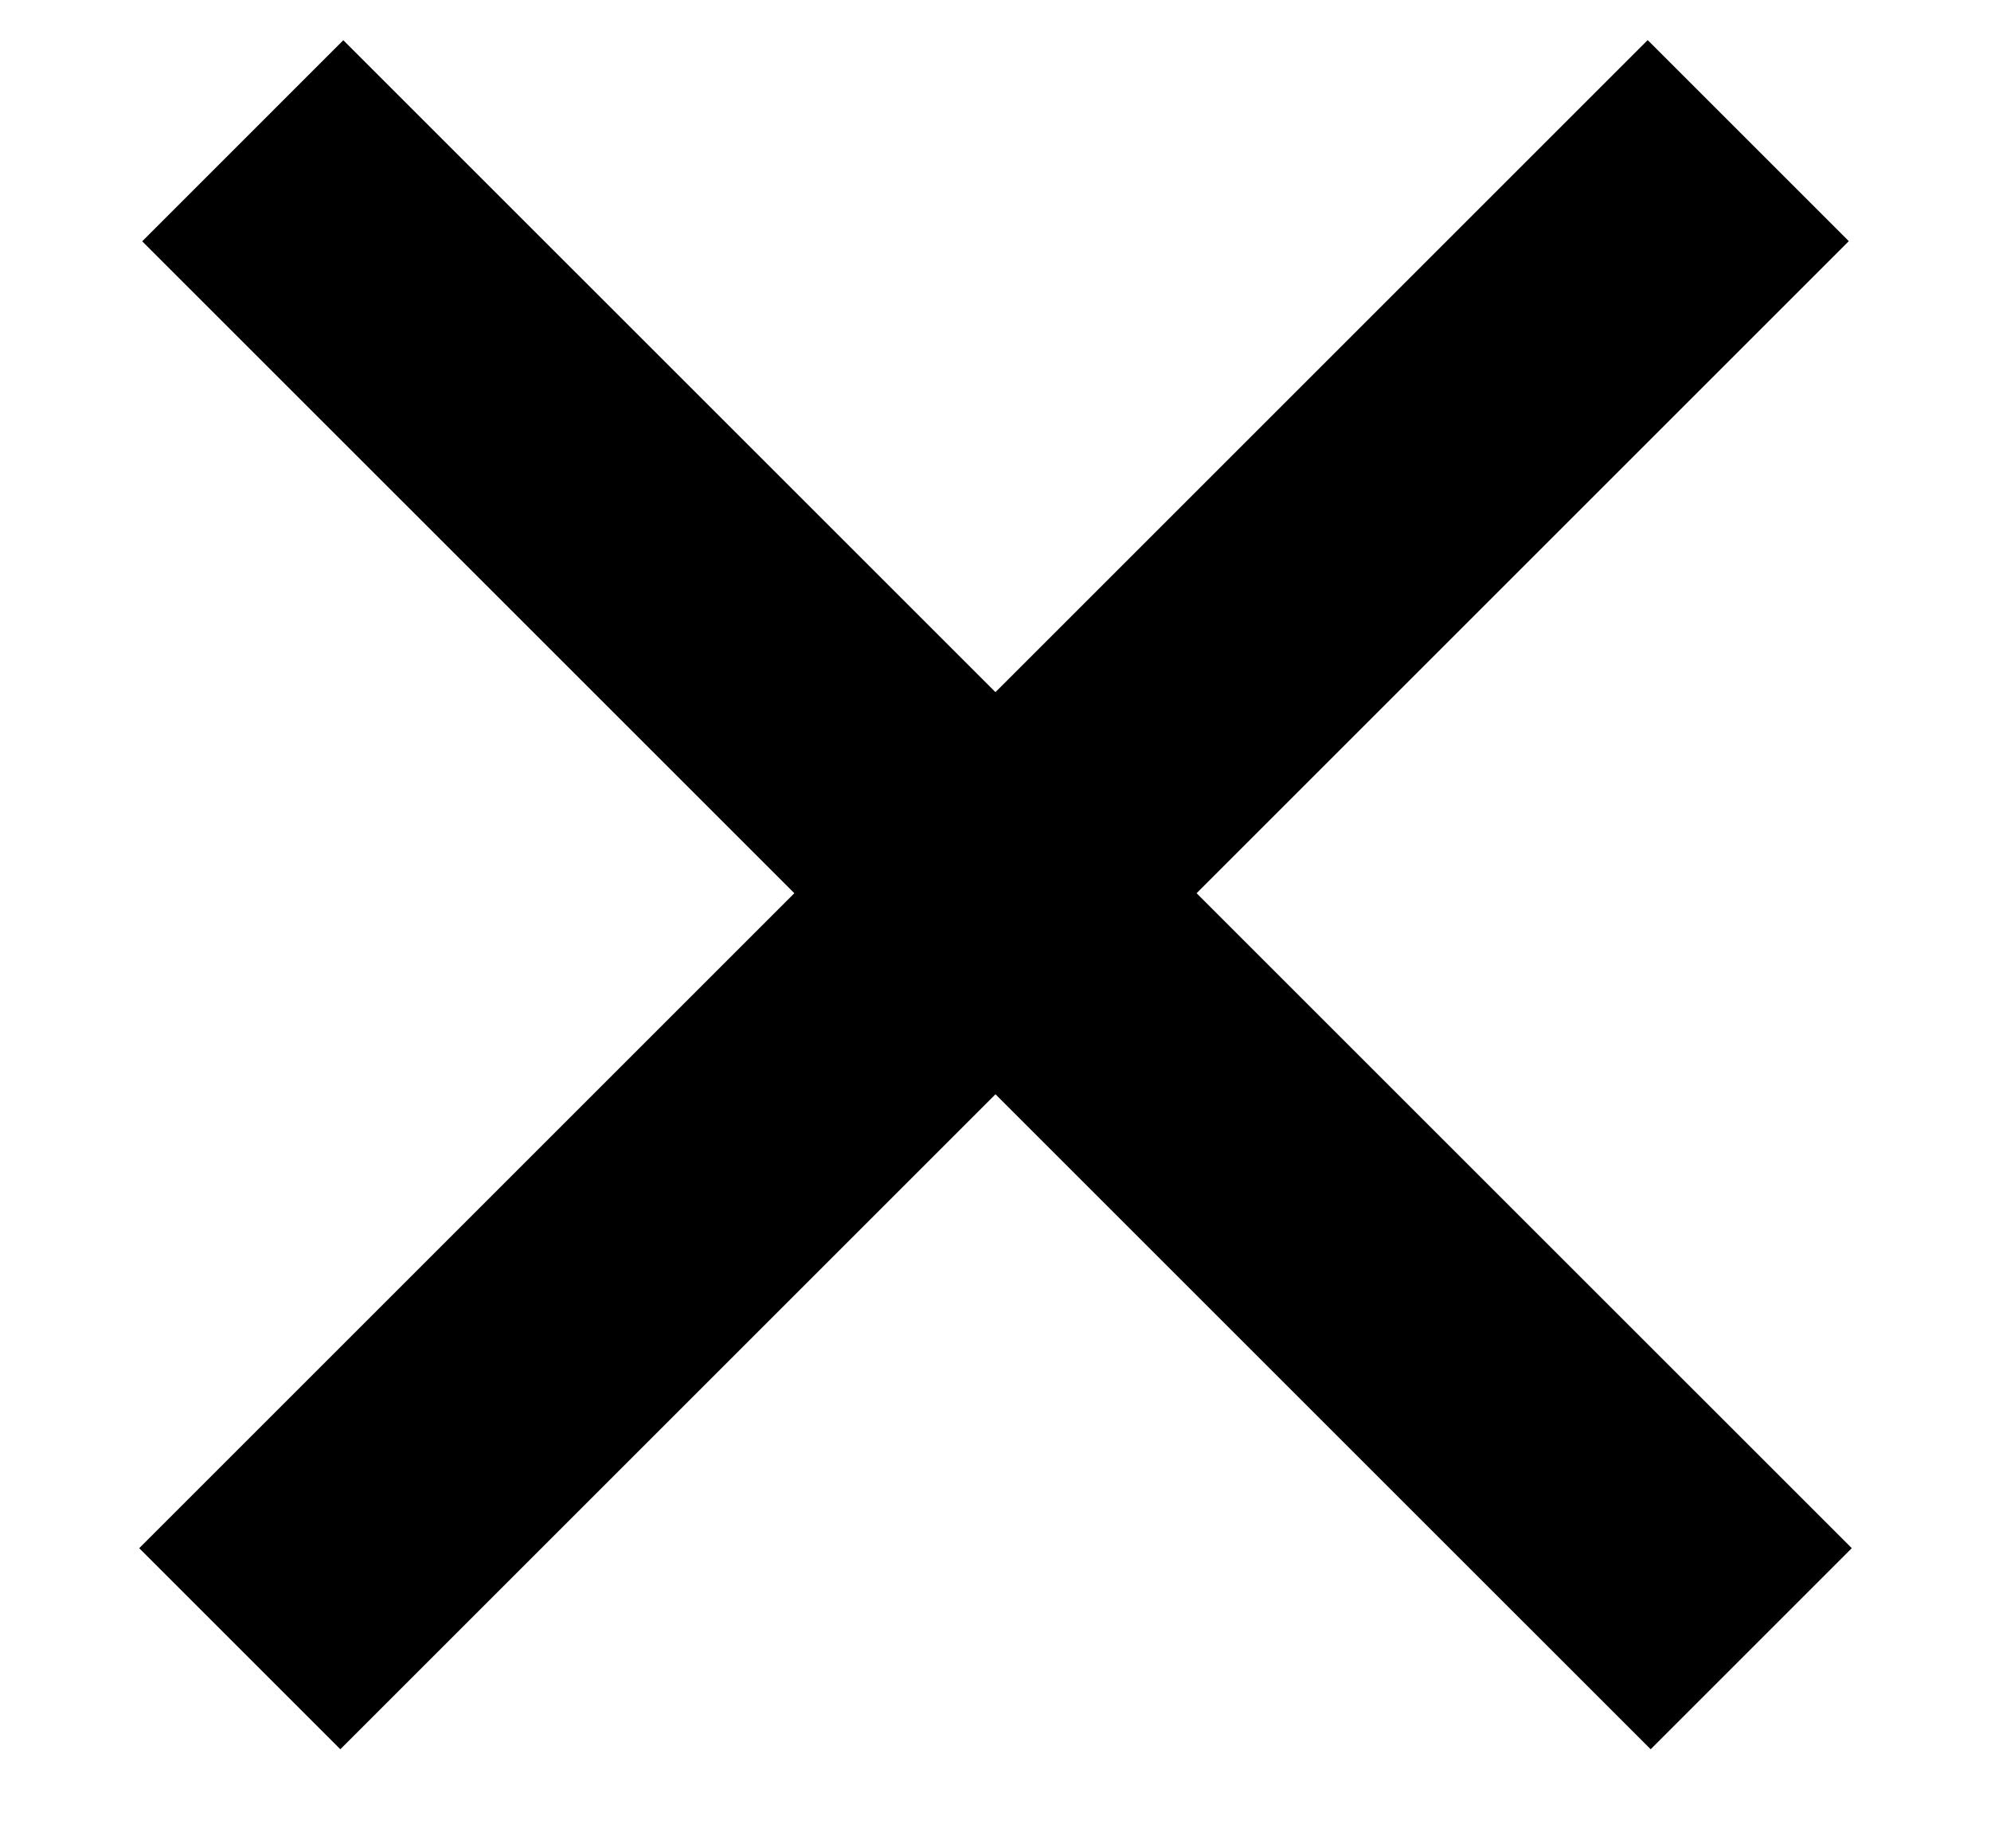 <svg width="14" height="13" viewBox="0 0 14 13" fill="none" xmlns="http://www.w3.org/2000/svg">
<line x1="1.686" y1="11.596" x2="12.293" y2="0.989" stroke="black" stroke-width="2"/>
<line x1="1.707" y1="0.99" x2="12.314" y2="11.596" stroke="black" stroke-width="2"/>
</svg>
